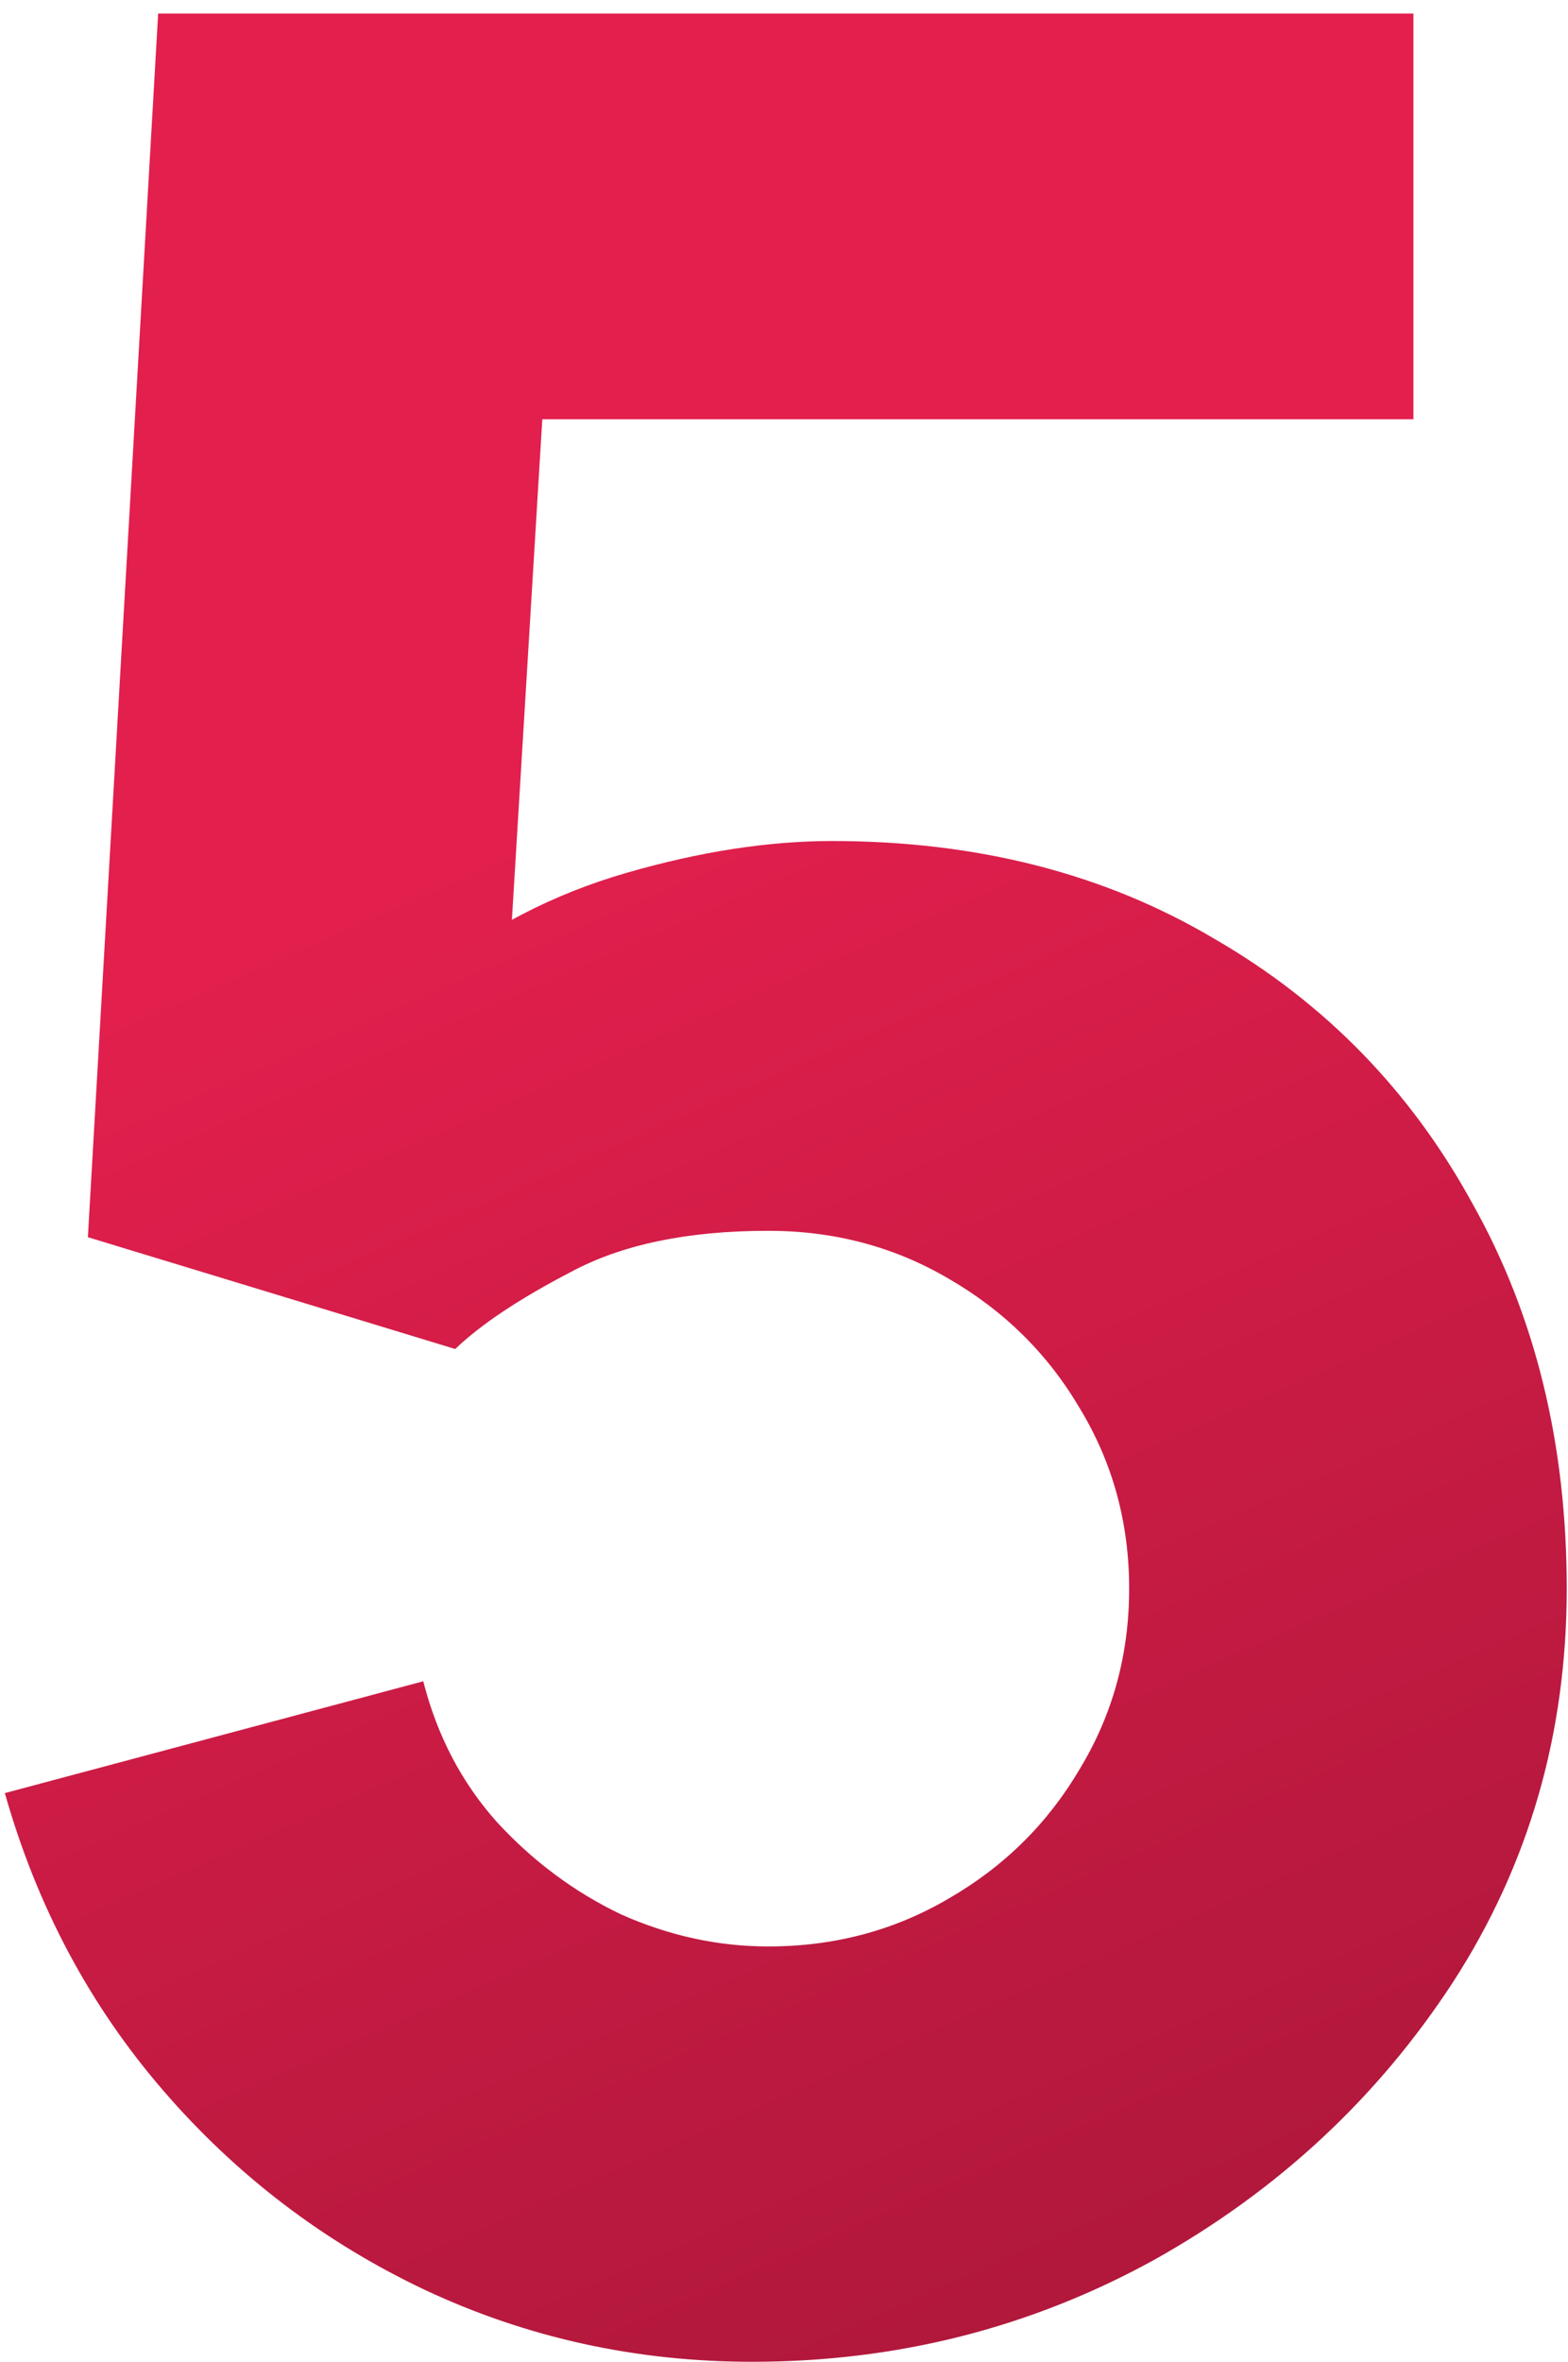 <svg width="81" height="122" viewBox="0 0 81 122" fill="none" xmlns="http://www.w3.org/2000/svg">
<path d="M38.86 121.975C32.865 121.975 27.227 120.738 21.948 118.262C16.723 115.787 12.213 112.35 8.418 107.95C4.622 103.55 1.9 98.435 0.25 92.605L21.865 86.83C22.58 89.635 23.845 92.055 25.66 94.09C27.53 96.125 29.675 97.72 32.095 98.875C34.57 99.975 37.1 100.525 39.685 100.525C43.095 100.525 46.203 99.7 49.008 98.05C51.867 96.4 54.123 94.172 55.773 91.368C57.477 88.562 58.33 85.455 58.33 82.045C58.33 78.635 57.477 75.528 55.773 72.722C54.123 69.918 51.867 67.69 49.008 66.04C46.203 64.39 43.095 63.565 39.685 63.565C35.505 63.565 32.095 64.28 29.455 65.71C26.815 67.085 24.835 68.405 23.515 69.67L4.54 63.895L8.17 0.7H73.015V21.655H20.545L28.465 14.23L25.99 54.985L22.195 50.365C25.165 47.945 28.547 46.185 32.343 45.085C36.138 43.985 39.685 43.435 42.985 43.435C50.465 43.435 57.038 45.112 62.703 48.468C68.422 51.767 72.877 56.333 76.067 62.163C79.312 67.938 80.935 74.565 80.935 82.045C80.935 89.525 78.983 96.29 75.078 102.34C71.172 108.335 66.03 113.12 59.65 116.695C53.27 120.215 46.34 121.975 38.86 121.975Z" fill="url(#paint0_linear_1_11)"/>
<defs>
<linearGradient id="paint0_linear_1_11" x1="41" y1="37" x2="90" y2="148.5" gradientUnits="userSpaceOnUse">
<stop stop-color="#E21F4D"/>
<stop offset="1" stop-color="#981433"/>
</linearGradient>
</defs>
</svg>
